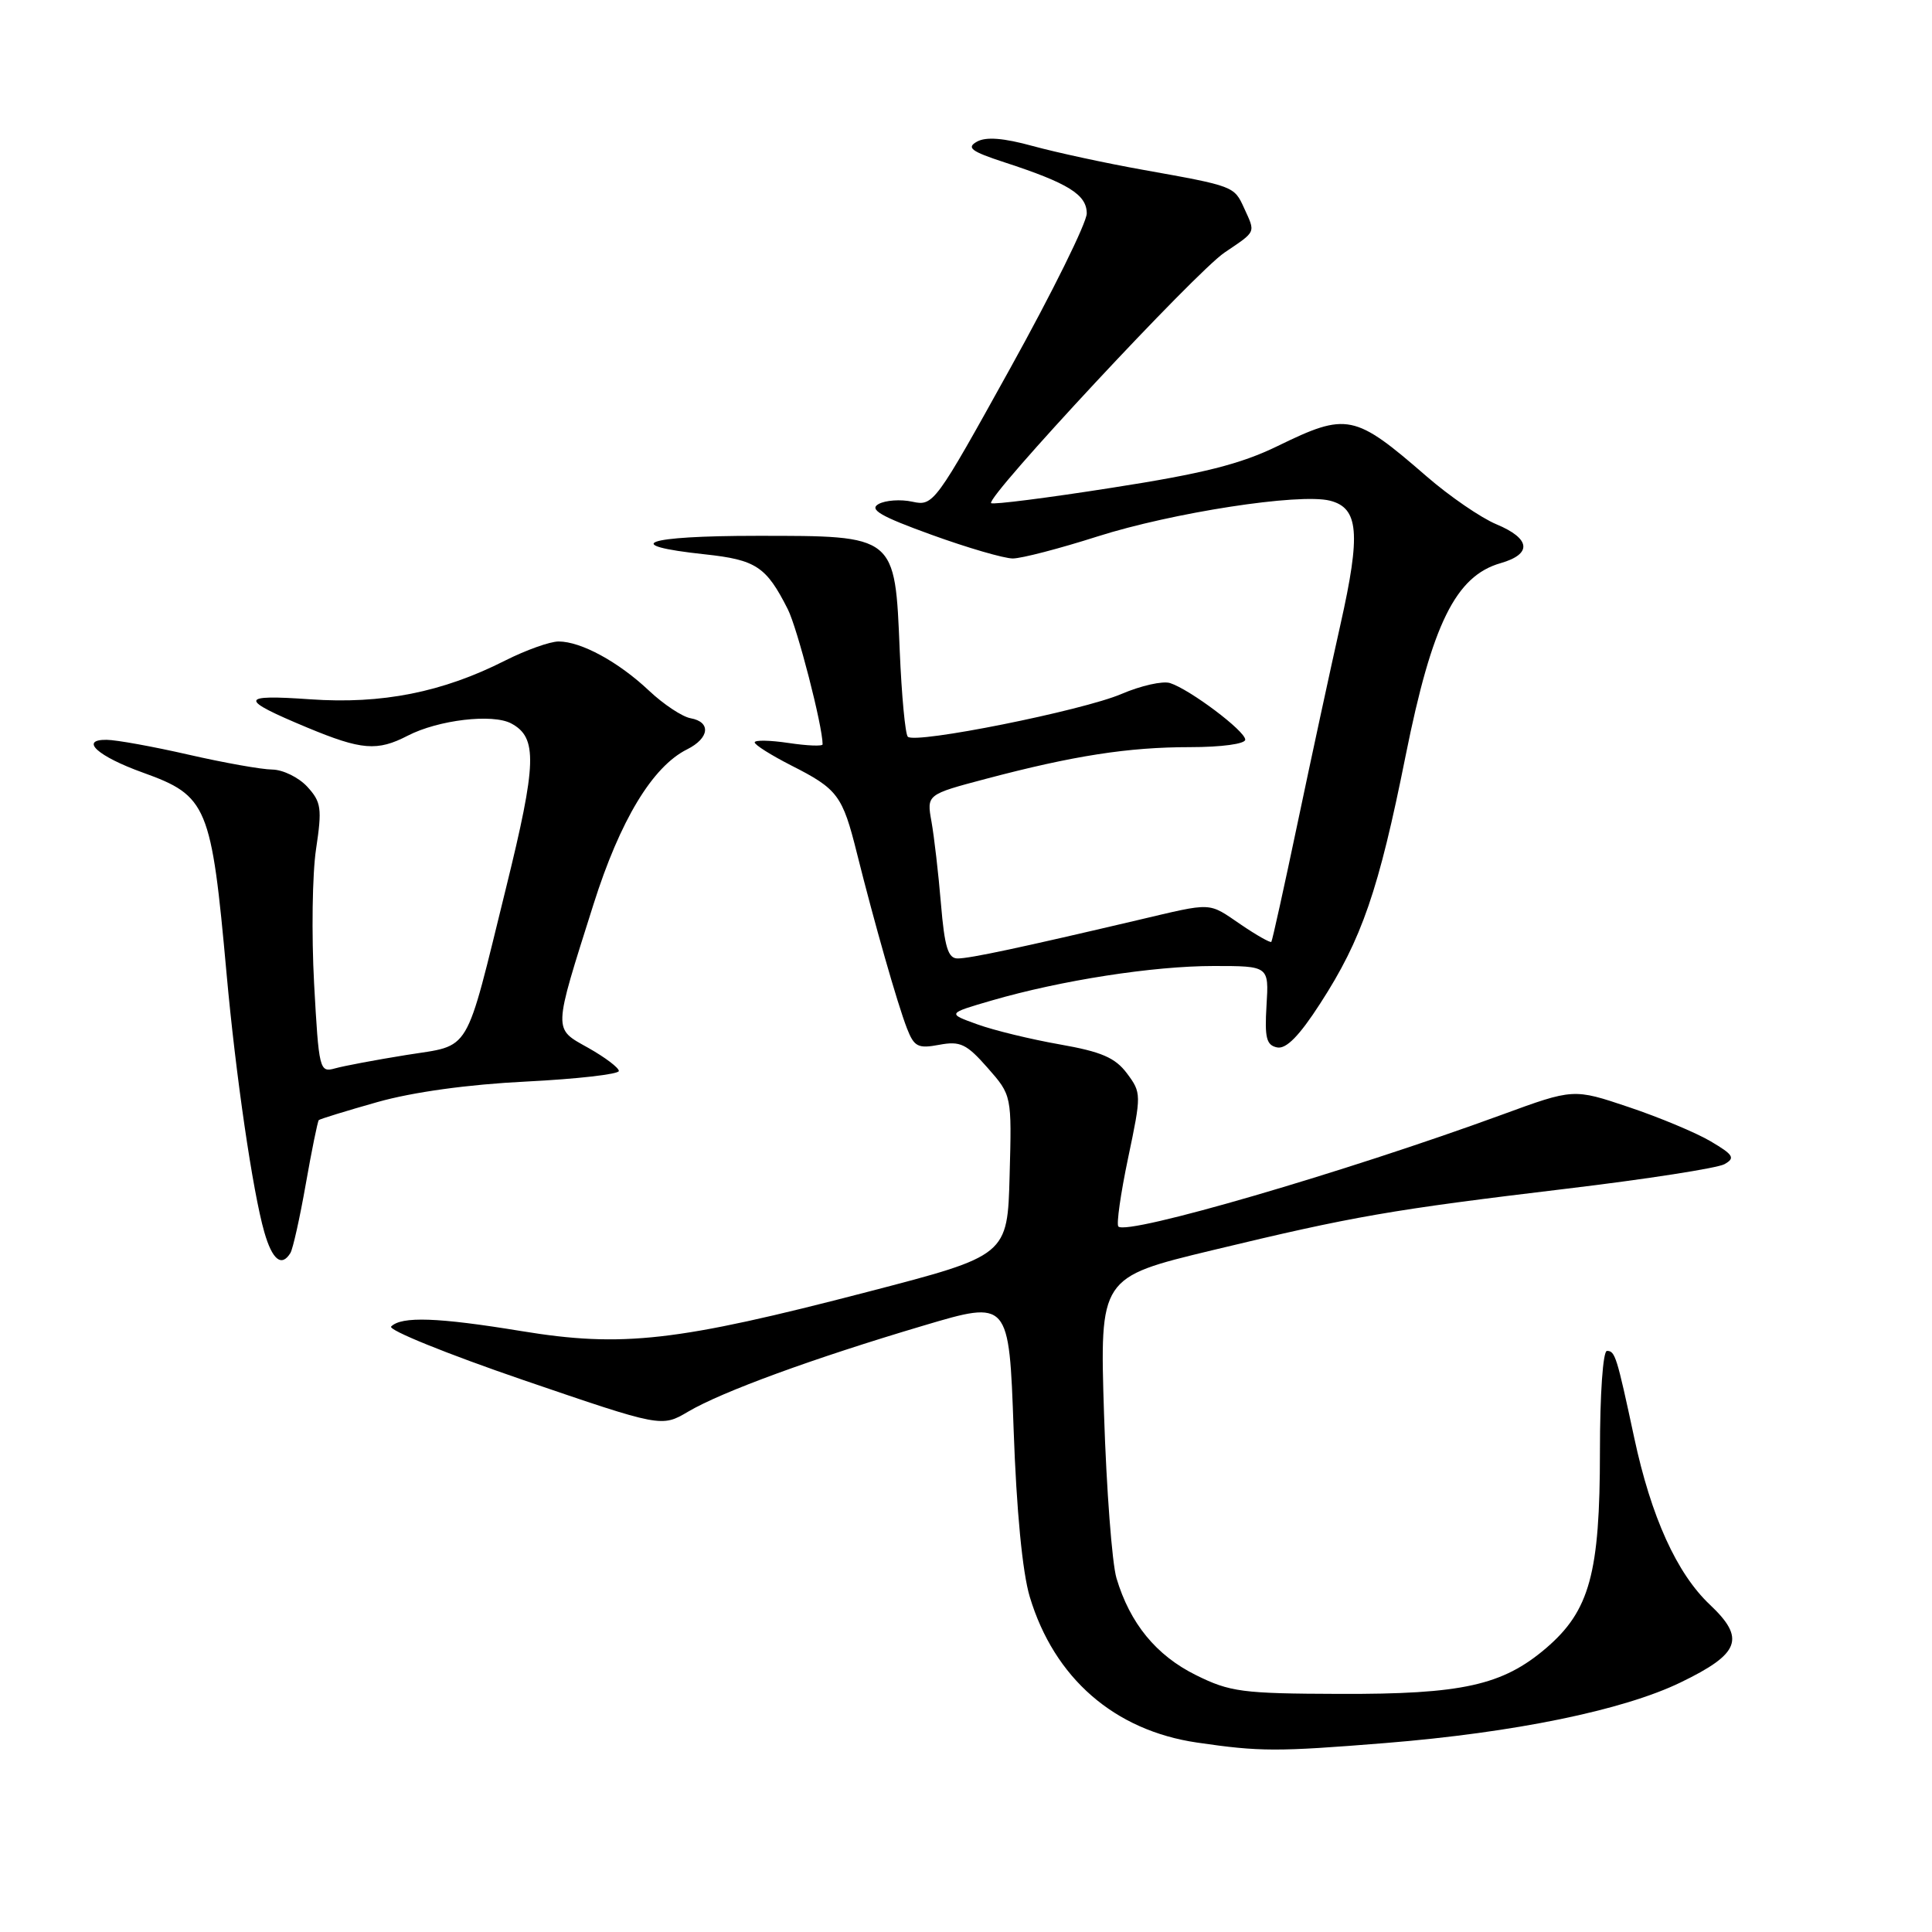 <?xml version="1.0" encoding="UTF-8" standalone="no"?>
<!DOCTYPE svg PUBLIC "-//W3C//DTD SVG 1.1//EN" "http://www.w3.org/Graphics/SVG/1.1/DTD/svg11.dtd" >
<svg xmlns="http://www.w3.org/2000/svg" xmlns:xlink="http://www.w3.org/1999/xlink" version="1.1" viewBox="0 0 256 256">
 <g >
 <path fill="currentColor"
d=" M 183.60 230.96 C 200.66 229.58 215.08 226.62 222.69 222.93 C 230.57 219.12 231.32 217.11 226.57 212.63 C 222.18 208.49 218.78 200.99 216.54 190.50 C 214.23 179.72 214.01 179.00 212.93 179.00 C 212.40 179.00 212.00 184.75 212.00 192.32 C 212.00 208.48 210.64 213.44 204.86 218.39 C 199.09 223.32 193.74 224.51 177.45 224.45 C 164.60 224.41 162.98 224.20 158.45 221.95 C 153.20 219.35 149.73 215.11 147.94 209.12 C 147.35 207.13 146.61 197.34 146.29 187.38 C 145.72 169.26 145.72 169.26 160.61 165.67 C 179.43 161.14 184.16 160.32 207.66 157.50 C 218.19 156.24 227.57 154.78 228.50 154.26 C 229.96 153.44 229.70 153.02 226.67 151.23 C 224.74 150.09 219.86 148.05 215.83 146.70 C 208.50 144.23 208.50 144.23 199.00 147.71 C 178.17 155.33 149.39 163.72 148.19 162.52 C 147.91 162.24 148.49 158.16 149.48 153.44 C 151.25 145.02 151.25 144.81 149.33 142.23 C 147.77 140.15 145.95 139.36 140.43 138.39 C 136.62 137.72 131.70 136.53 129.50 135.73 C 125.50 134.29 125.50 134.29 131.41 132.57 C 140.60 129.90 152.78 128.00 160.82 128.00 C 168.14 128.00 168.14 128.00 167.82 133.22 C 167.56 137.52 167.80 138.50 169.23 138.79 C 170.43 139.03 172.17 137.26 174.94 132.96 C 180.45 124.45 182.68 117.98 186.26 100.10 C 189.76 82.67 192.89 76.32 198.84 74.62 C 203.05 73.41 202.83 71.37 198.28 69.47 C 196.24 68.62 192.07 65.76 189.03 63.12 C 179.47 54.82 178.49 54.62 169.30 59.10 C 164.37 61.50 159.43 62.75 147.34 64.63 C 138.76 65.98 131.56 66.89 131.33 66.67 C 130.60 65.93 158.40 36.08 162.25 33.47 C 166.52 30.58 166.37 30.91 164.85 27.57 C 163.53 24.67 163.52 24.66 151.50 22.51 C 146.55 21.63 139.96 20.20 136.85 19.35 C 132.96 18.28 130.65 18.10 129.45 18.77 C 128.02 19.57 128.67 20.06 133.10 21.51 C 141.56 24.27 144.00 25.79 144.00 28.28 C 144.00 29.51 139.44 38.74 133.86 48.80 C 123.92 66.75 123.67 67.09 120.90 66.48 C 119.35 66.14 117.33 66.28 116.41 66.79 C 115.12 67.51 116.68 68.42 123.43 70.86 C 128.20 72.59 133.05 74.00 134.20 74.00 C 135.35 74.00 140.39 72.69 145.40 71.09 C 155.35 67.92 172.17 65.32 176.22 66.34 C 180.04 67.30 180.33 70.68 177.62 82.74 C 176.29 88.66 173.74 100.47 171.95 109.00 C 170.16 117.53 168.59 124.63 168.46 124.80 C 168.34 124.96 166.54 123.95 164.48 122.55 C 159.99 119.50 160.88 119.54 150.71 121.93 C 135.27 125.56 128.50 127.01 126.89 127.00 C 125.62 127.00 125.16 125.49 124.68 119.75 C 124.35 115.76 123.78 110.87 123.43 108.89 C 122.78 105.28 122.78 105.28 130.64 103.20 C 142.24 100.13 149.50 99.00 157.68 99.00 C 161.86 99.00 165.00 98.57 165.00 98.01 C 165.00 96.86 157.66 91.35 155.04 90.51 C 154.07 90.20 151.18 90.85 148.61 91.95 C 143.46 94.16 121.27 98.61 120.29 97.62 C 119.95 97.28 119.47 92.17 119.22 86.25 C 118.58 70.84 118.77 71.00 100.27 71.00 C 85.43 71.00 81.98 72.23 93.39 73.45 C 100.18 74.18 101.53 75.07 104.38 80.71 C 105.66 83.24 109.00 96.19 109.00 98.63 C 109.00 98.90 106.97 98.82 104.50 98.45 C 102.02 98.08 100.00 98.04 100.00 98.37 C 100.00 98.70 102.17 100.06 104.81 101.41 C 111.01 104.55 111.63 105.37 113.55 113.07 C 115.84 122.23 118.92 133.04 120.18 136.27 C 121.13 138.71 121.64 138.97 124.46 138.44 C 127.24 137.92 128.07 138.32 130.86 141.49 C 134.07 145.14 134.07 145.14 133.78 155.75 C 133.50 166.36 133.50 166.36 115.00 171.17 C 89.68 177.76 82.47 178.58 69.05 176.37 C 58.00 174.56 53.21 174.39 51.83 175.77 C 51.38 176.22 59.26 179.41 69.33 182.86 C 87.66 189.13 87.66 189.13 91.20 187.04 C 95.68 184.40 107.77 179.98 122.36 175.65 C 133.70 172.28 133.70 172.28 134.31 189.39 C 134.69 200.20 135.48 208.37 136.45 211.59 C 139.69 222.36 147.66 229.30 158.62 230.90 C 166.98 232.12 169.17 232.12 183.60 230.96 Z  M 38.48 166.03 C 38.81 165.49 39.73 161.38 40.52 156.88 C 41.31 152.39 42.09 148.58 42.24 148.42 C 42.40 148.27 45.90 147.19 50.01 146.03 C 54.72 144.70 62.04 143.69 69.75 143.31 C 76.49 142.97 82.00 142.34 82.00 141.91 C 82.00 141.48 80.18 140.11 77.97 138.86 C 73.26 136.22 73.24 136.91 78.65 119.80 C 82.17 108.68 86.46 101.57 91.05 99.29 C 94.01 97.81 94.25 95.66 91.50 95.17 C 90.40 94.97 87.92 93.33 86.00 91.52 C 81.94 87.69 76.99 85.00 74.02 85.00 C 72.87 85.00 69.69 86.14 66.95 87.52 C 58.65 91.73 50.61 93.33 41.09 92.66 C 31.67 92.00 31.61 92.61 40.72 96.41 C 47.91 99.40 49.99 99.57 54.03 97.48 C 58.08 95.39 65.27 94.54 67.74 95.86 C 71.24 97.73 71.13 101.11 67.06 117.62 C 61.51 140.12 62.54 138.39 53.85 139.79 C 49.81 140.44 45.55 141.24 44.38 141.57 C 42.34 142.14 42.25 141.76 41.62 130.33 C 41.27 123.82 41.38 115.80 41.88 112.50 C 42.69 107.11 42.57 106.27 40.72 104.25 C 39.58 103.01 37.49 101.99 36.08 101.97 C 34.66 101.96 29.68 101.07 25.00 100.00 C 20.32 98.93 15.43 98.04 14.13 98.03 C 10.47 97.99 12.96 100.23 18.95 102.38 C 27.48 105.45 28.01 106.72 30.02 129.00 C 31.23 142.44 33.49 157.92 35.02 163.25 C 36.08 166.95 37.31 167.93 38.48 166.03 Z "/>
</g>
</svg>